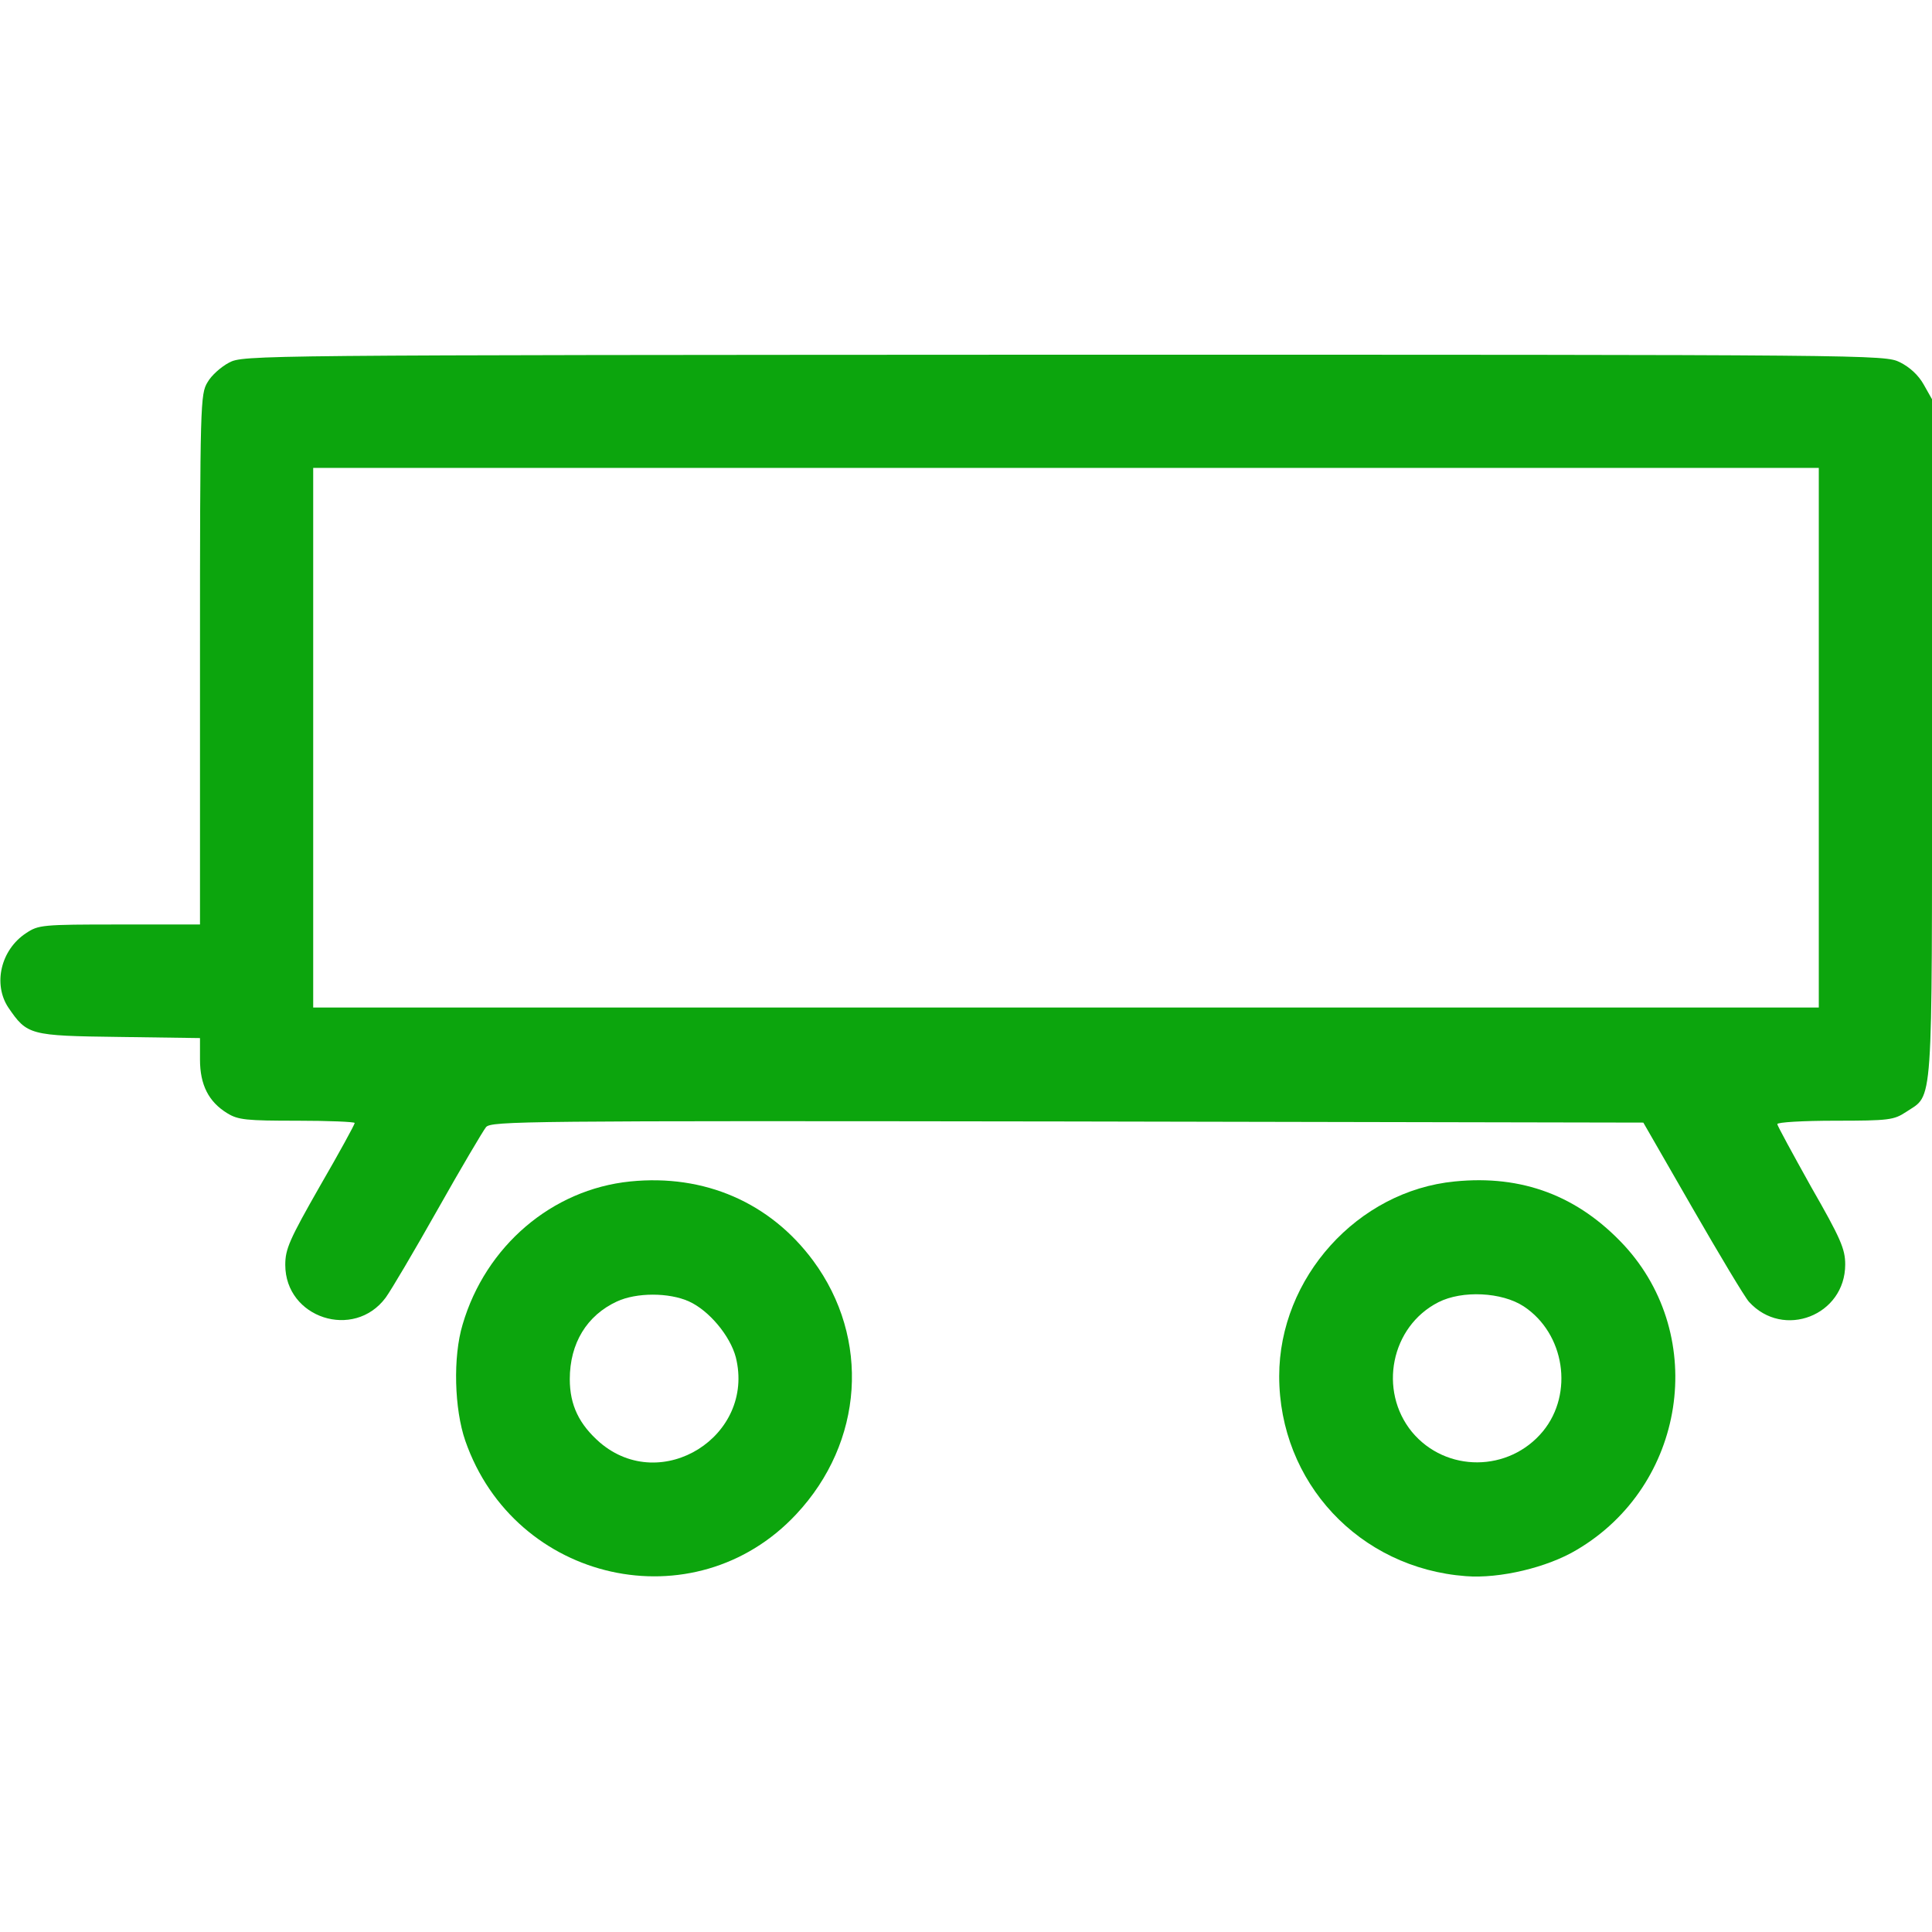 <?xml version="1.0" standalone="no"?>
<!DOCTYPE svg PUBLIC "-//W3C//DTD SVG 20010904//EN"
 "http://www.w3.org/TR/2001/REC-SVG-20010904/DTD/svg10.dtd">
<svg version="1.0" xmlns="http://www.w3.org/2000/svg"
 width="512pt" height="512pt" viewBox="0 0 512 512"
 preserveAspectRatio="xMidYMid meet">

<g transform="translate(0,512) scale(0.1,-0.1)"
fill="#0ca50d" stroke="none">
<path d="M607 4159 c-21 -11 -47 -34 -57 -52 -19 -31 -20 -55 -20 -734 l0
-703 -214 0 c-205 0 -214 -1 -247 -23 -67 -44 -88 -135 -47 -197 50 -73 56
-75 294 -78 l214 -3 0 -57 c0 -67 23 -112 72 -142 29 -18 51 -20 186 -20 83 0
152 -3 152 -6 0 -4 -41 -79 -92 -167 -81 -142 -92 -167 -92 -209 0 -141 182
-200 266 -87 14 19 76 124 138 234 62 110 120 208 128 218 14 16 97 17 1541
15 l1526 -3 130 -226 c72 -125 139 -237 150 -249 91 -100 255 -36 255 99 0 41
-12 69 -90 205 -49 88 -90 163 -90 167 0 5 69 9 154 9 142 0 155 2 187 23 73
49 69 -12 69 991 l0 898 -22 39 c-14 25 -37 46 -63 59 -41 20 -61 20 -2216 20
-2155 -1 -2174 -1 -2212 -21z m4213 -994 l0 -715 -1995 0 -1995 0 0 715 0 715
1995 0 1995 0 0 -715z"/>
<path d="M1670 1989 c-207 -21 -383 -171 -444 -379 -26 -86 -22 -224 7 -308
131 -377 608 -483 877 -195 179 191 197 466 45 672 -114 154 -288 230 -485
210z m156 -318 c53 -24 109 -91 124 -148 52 -209 -197 -365 -360 -226 -55 48
-80 99 -80 168 0 95 45 169 125 206 52 24 138 24 191 0z"/>
<path d="M3855 1989 c-257 -25 -465 -255 -465 -516 0 -281 212 -509 495 -530
89 -7 216 23 294 70 288 170 349 564 125 807 -122 131 -270 187 -449 169z
m183 -331 c109 -72 133 -231 51 -331 -90 -109 -257 -110 -347 -2 -90 110 -56
280 70 344 63 32 168 27 226 -11z"/>
</g>
</svg>
